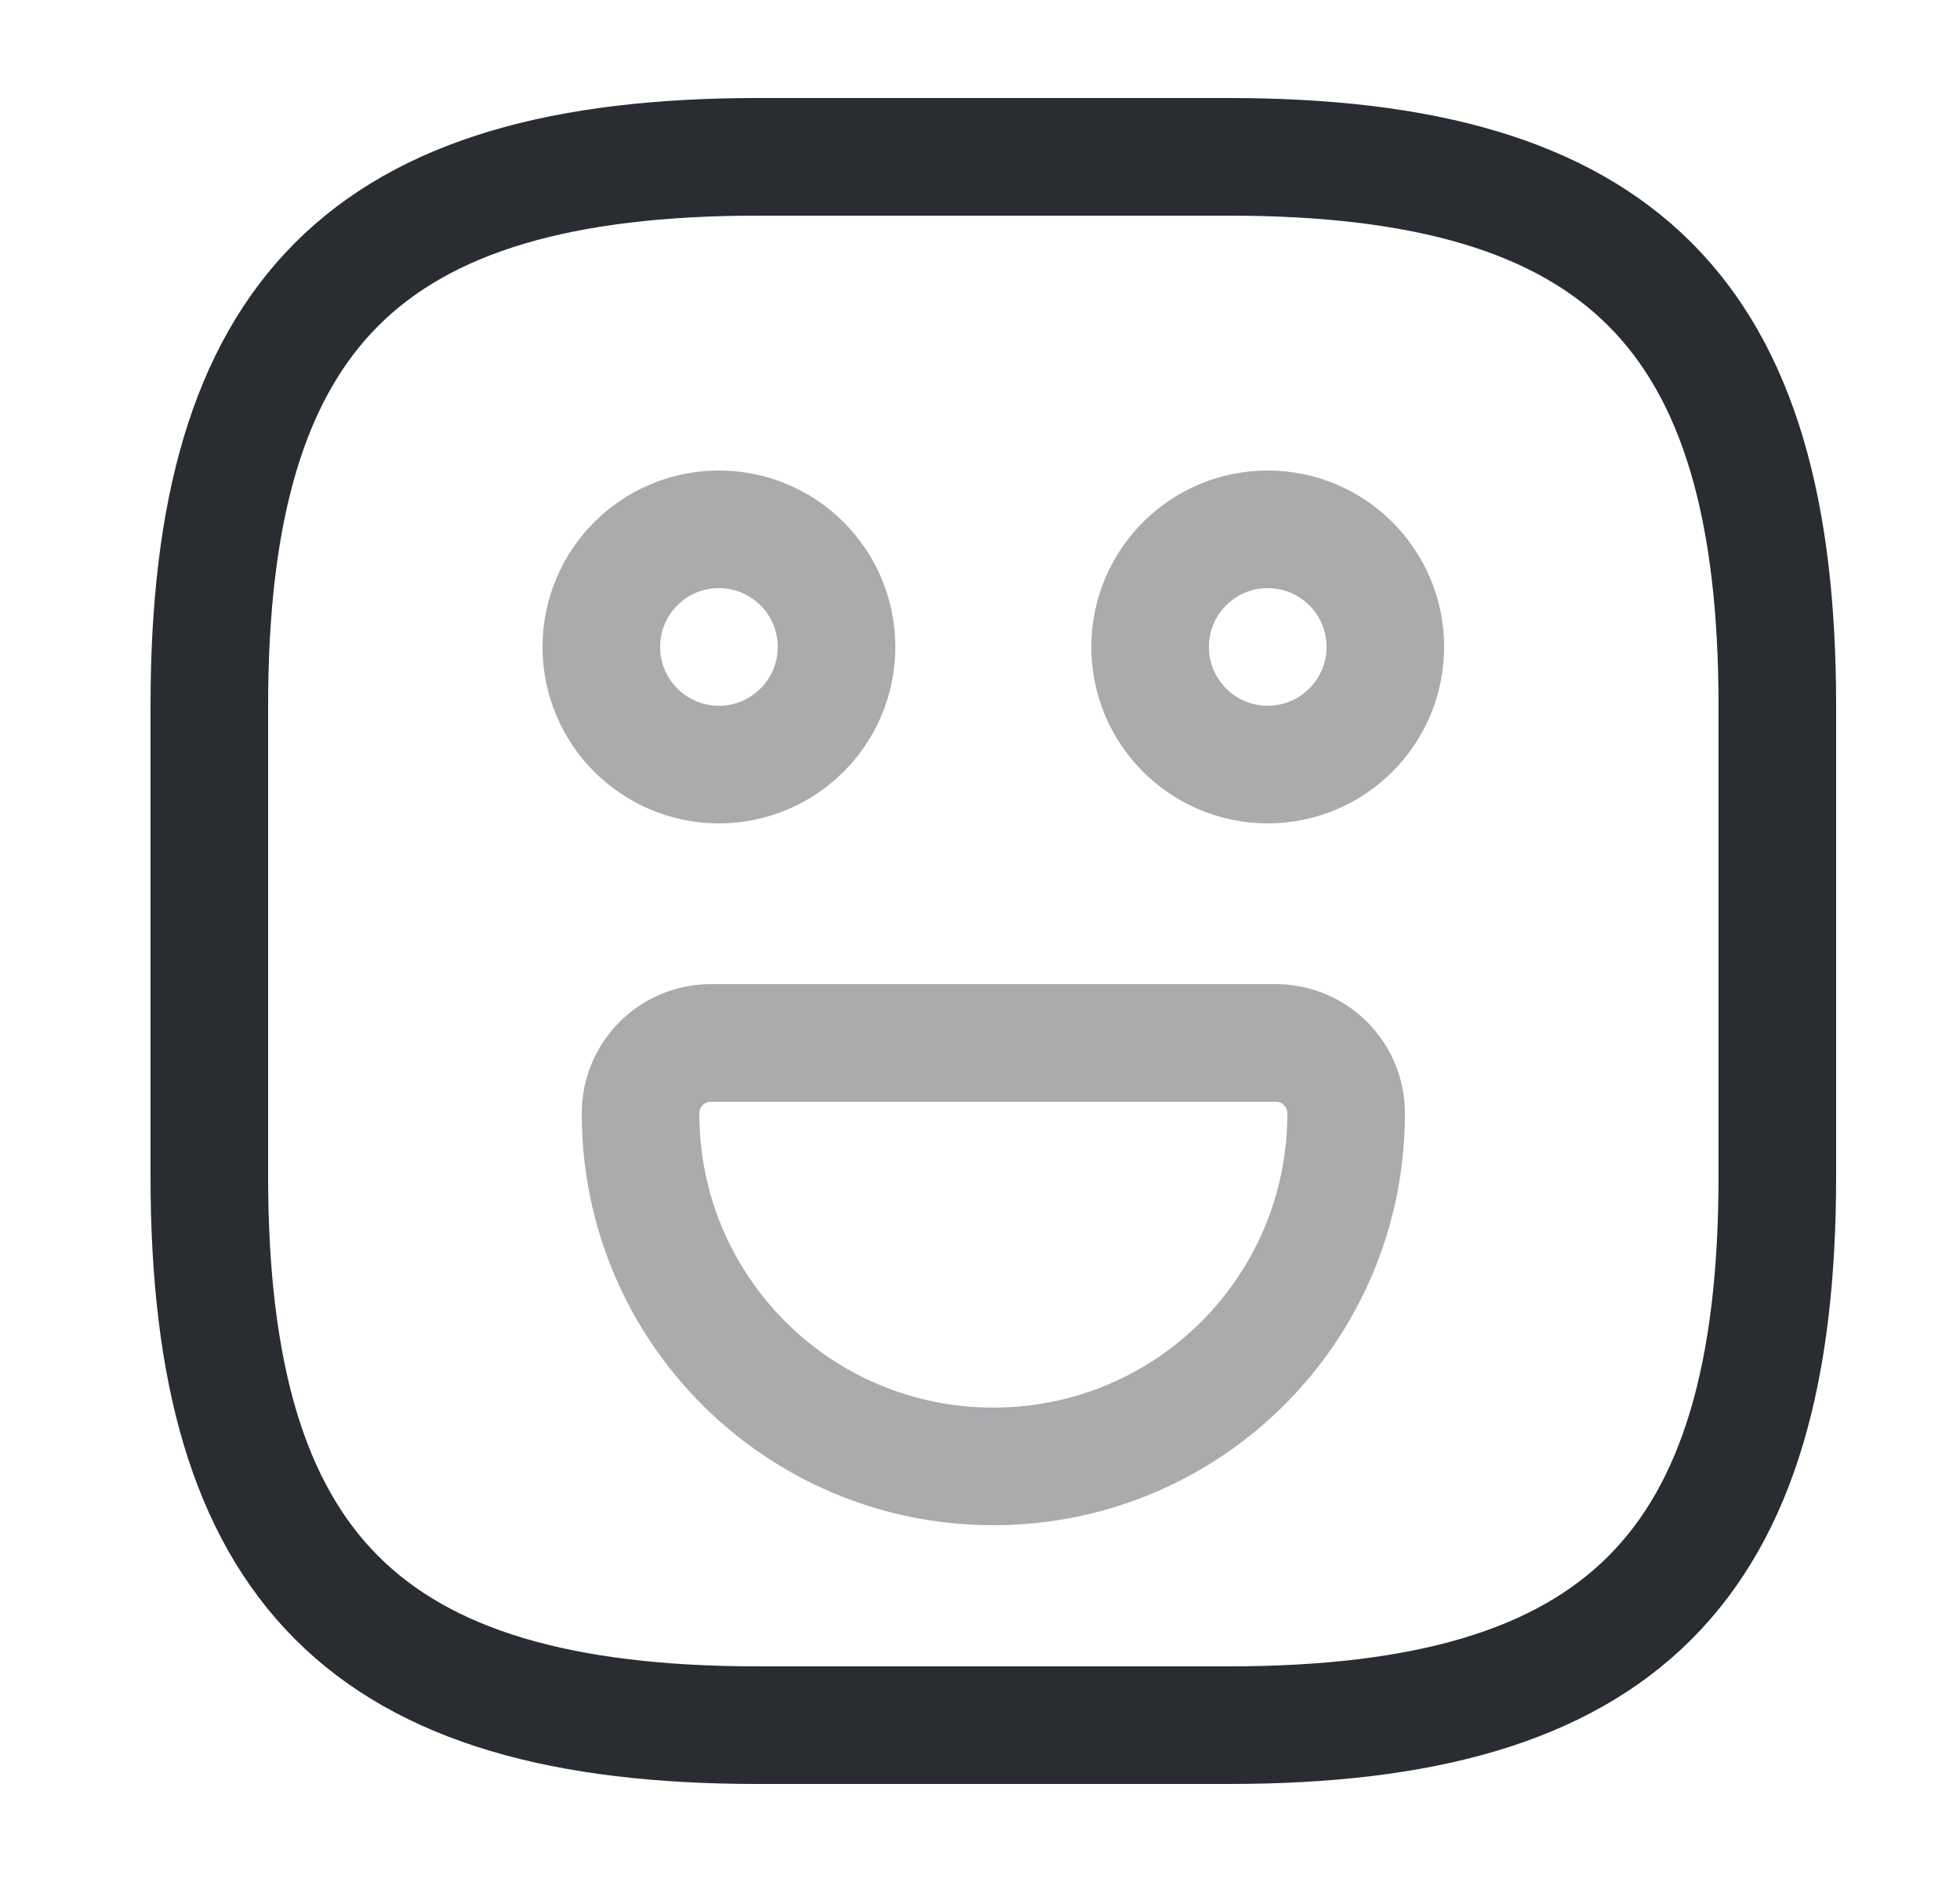 <svg width="25" height="24" viewBox="0 0 25 24" fill="none" xmlns="http://www.w3.org/2000/svg">
<path d="M9.67 22H15.67C20.67 22 22.67 20 22.67 15V9C22.67 4 20.67 2 15.67 2H9.67C4.67 2 2.67 4 2.67 9V15C2.67 20 4.67 22 9.67 22Z" stroke="#292D32" stroke-width="1.5" stroke-linecap="round" stroke-linejoin="round"/>
<path opacity="0.4" d="M16.17 9.75C16.998 9.75 17.67 9.078 17.67 8.25C17.67 7.422 16.998 6.75 16.17 6.75C15.341 6.75 14.67 7.422 14.67 8.25C14.67 9.078 15.341 9.75 16.17 9.75Z" stroke="#292D32" stroke-width="1.5" stroke-miterlimit="10" stroke-linecap="round" stroke-linejoin="round"/>
<path opacity="0.4" d="M9.17 9.75C9.998 9.75 10.67 9.078 10.67 8.25C10.67 7.422 9.998 6.75 9.17 6.75C8.341 6.75 7.67 7.422 7.67 8.25C7.67 9.078 8.341 9.75 9.17 9.75Z" stroke="#292D32" stroke-width="1.5" stroke-miterlimit="10" stroke-linecap="round" stroke-linejoin="round"/>
<path opacity="0.4" d="M9.07 13.3H16.27C16.77 13.3 17.17 13.7 17.17 14.2C17.17 16.69 15.16 18.7 12.67 18.7C10.18 18.7 8.17 16.69 8.17 14.2C8.17 13.7 8.57 13.3 9.07 13.3Z" stroke="#292D32" stroke-width="1.5" stroke-miterlimit="10" stroke-linecap="round" stroke-linejoin="round"/>
</svg>
